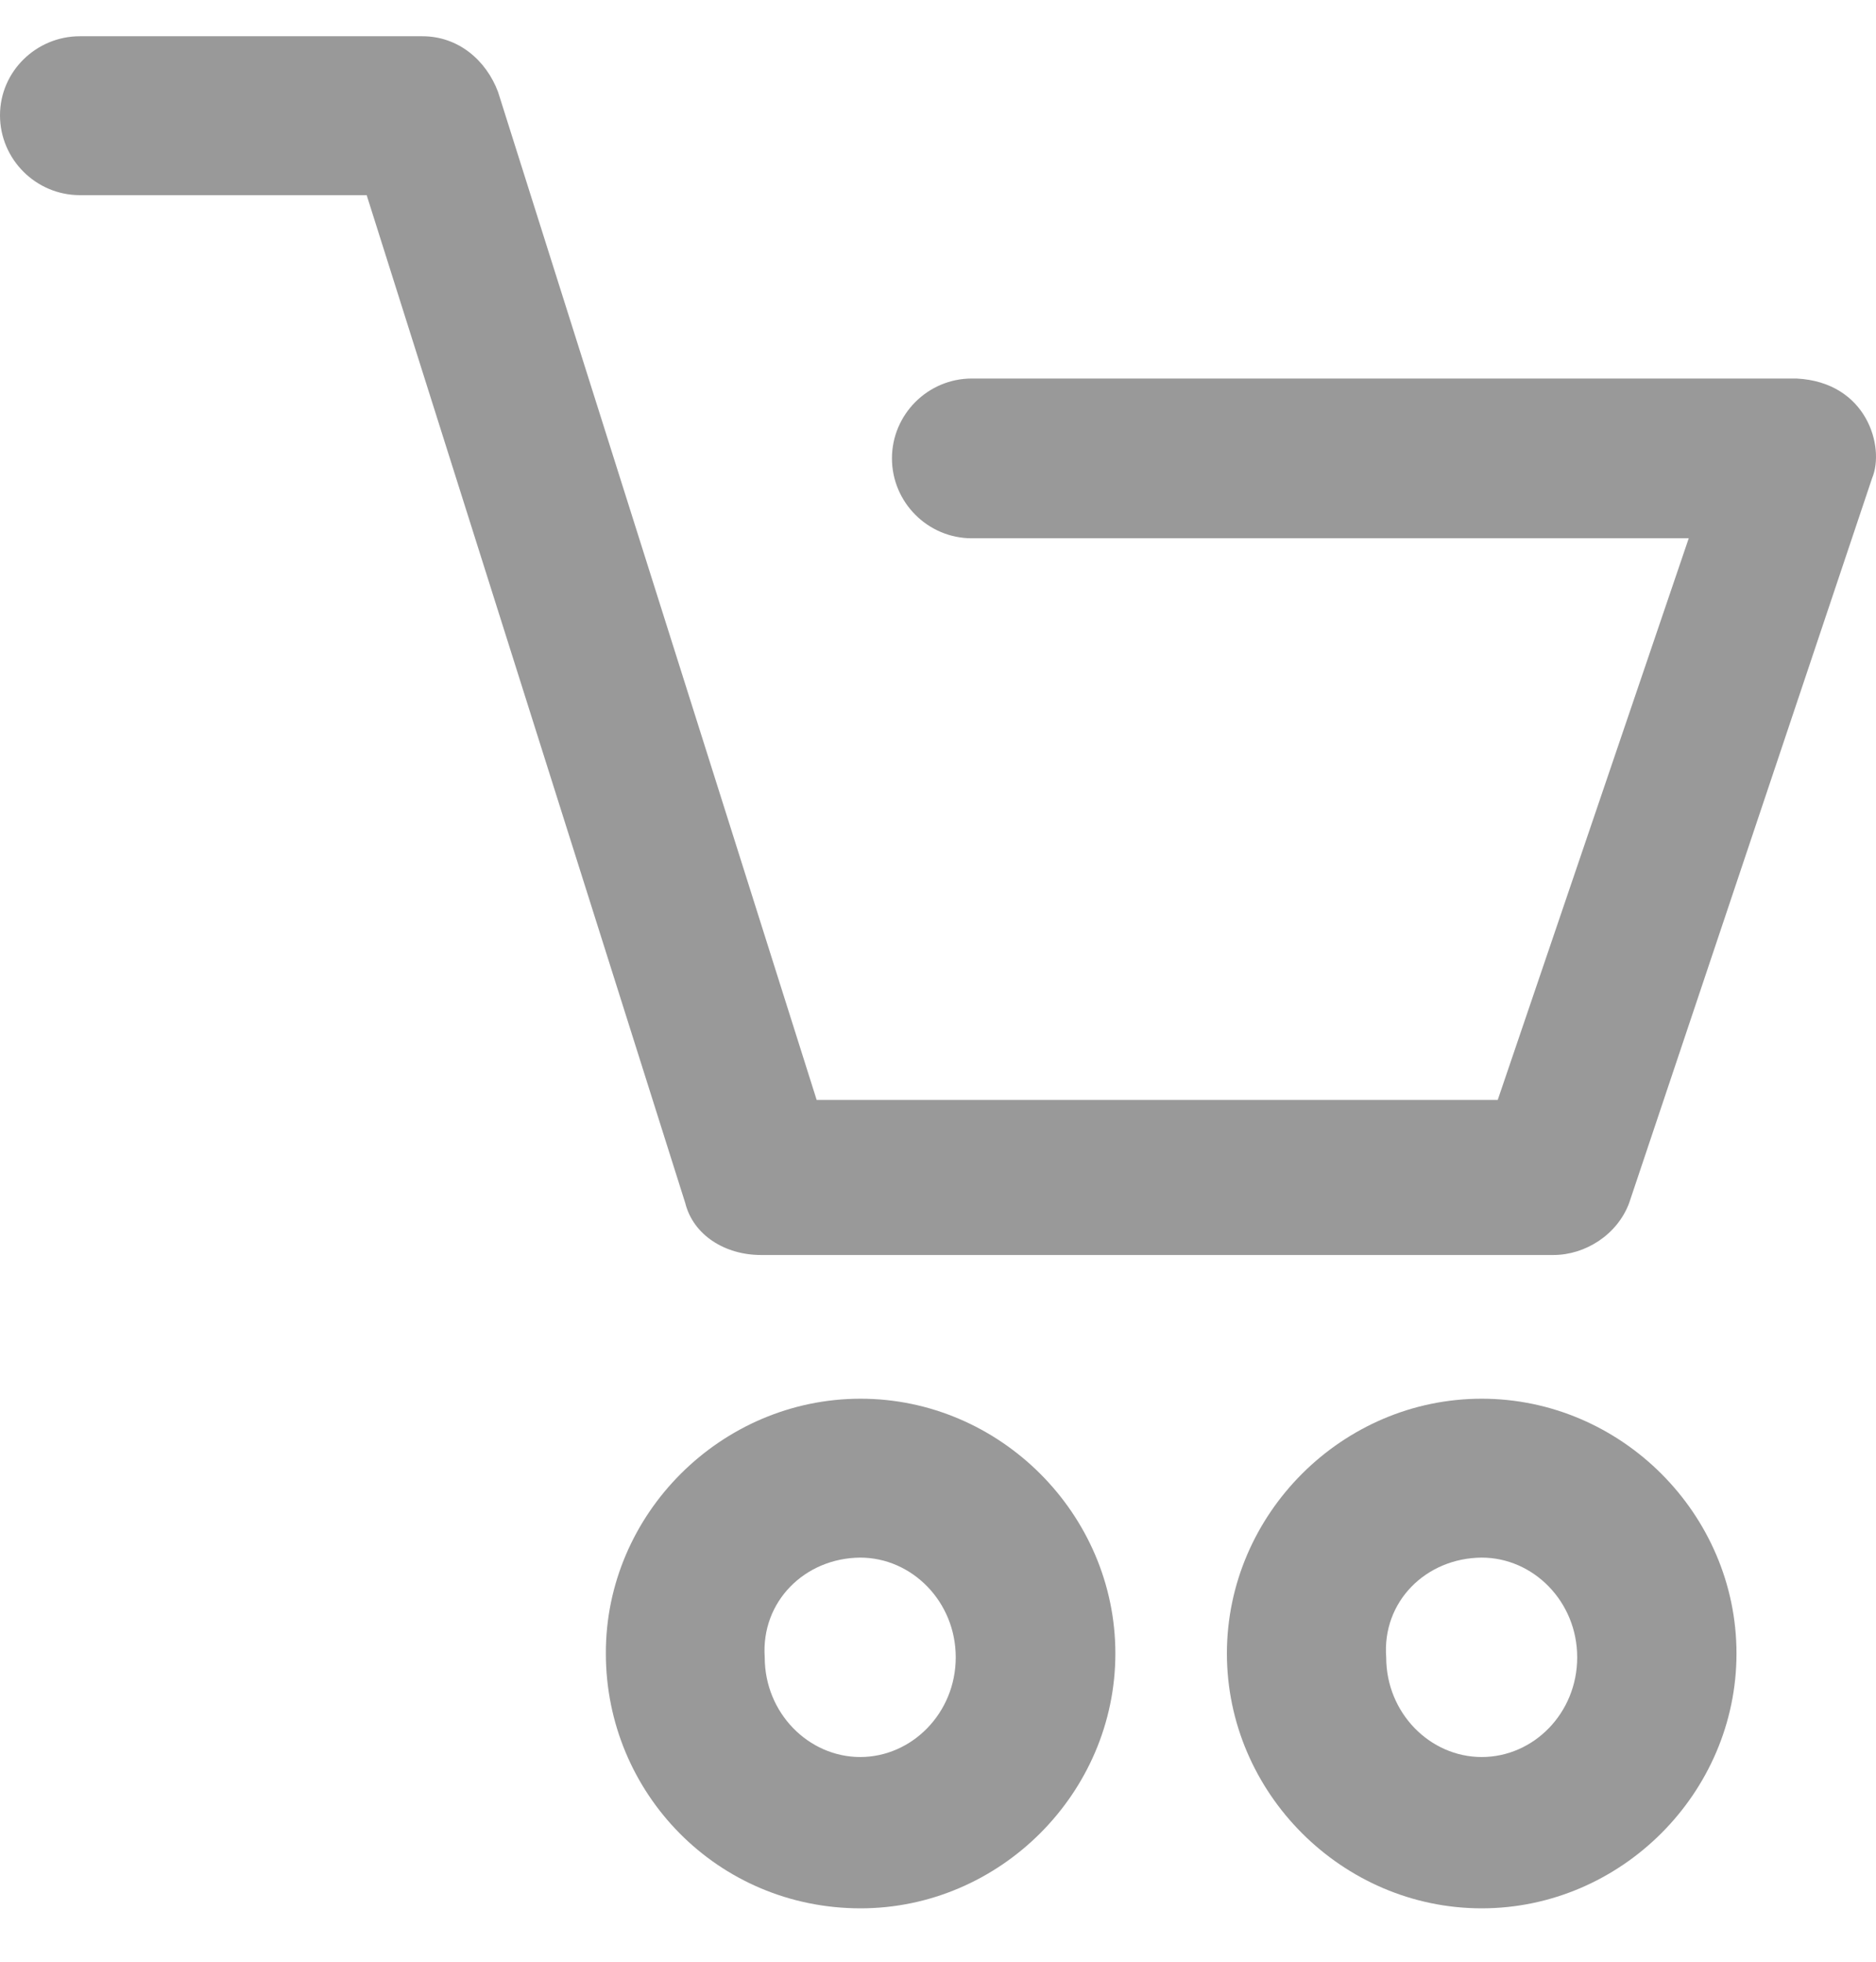 <svg width="22" height="23" viewBox="0 0 22 23" fill="none" xmlns="http://www.w3.org/2000/svg">
<g clip-path="url(#clip0_24_820)">
<path d="M0.936 0.425H4.954C5.375 0.425 5.702 0.707 5.841 1.079L9.577 12.896H17.564L19.804 6.311H11.396C10.881 6.311 10.46 5.89 10.46 5.374C10.46 4.859 10.881 4.438 11.396 4.438H21.067C21.896 4.479 22.107 5.245 21.954 5.607L19.105 14.105C18.966 14.477 18.59 14.714 18.218 14.714H8.923C8.502 14.714 8.13 14.481 8.036 14.105L4.3 2.288H0.936C0.421 2.288 7.68316e-06 1.867 7.68316e-06 1.352C7.68316e-06 0.837 0.426 0.425 0.936 0.425Z" fill="#999999"/>
<path d="M17.376 16.399C19.011 16.399 20.364 17.751 20.364 19.386C20.364 21.021 19.011 22.374 17.376 22.374C15.741 22.374 14.388 21.021 14.388 19.386C14.388 17.751 15.741 16.399 17.376 16.399ZM16.256 19.431C16.256 20.085 16.771 20.6 17.376 20.6C17.985 20.6 18.496 20.085 18.496 19.431C18.496 18.777 17.981 18.262 17.376 18.262C16.722 18.267 16.207 18.777 16.256 19.431Z" fill="#999999"/>
<path d="M10.092 16.399C11.727 16.399 13.08 17.751 13.08 19.386C13.08 21.021 11.727 22.374 10.092 22.374C8.413 22.374 7.105 21.021 7.105 19.386C7.1 17.751 8.457 16.399 10.092 16.399ZM8.968 19.431C8.968 20.085 9.483 20.6 10.088 20.6C10.693 20.6 11.208 20.085 11.208 19.431C11.208 18.777 10.693 18.262 10.088 18.262C9.438 18.267 8.923 18.777 8.968 19.431Z" fill="#999999"/>
</g>
<defs>
<clipPath id="clip0_24_820">
<rect width="22" height="22" fill="white" transform="matrix(-1 0 0 1 22 0.399)"/>
</clipPath>
</defs>
</svg>

